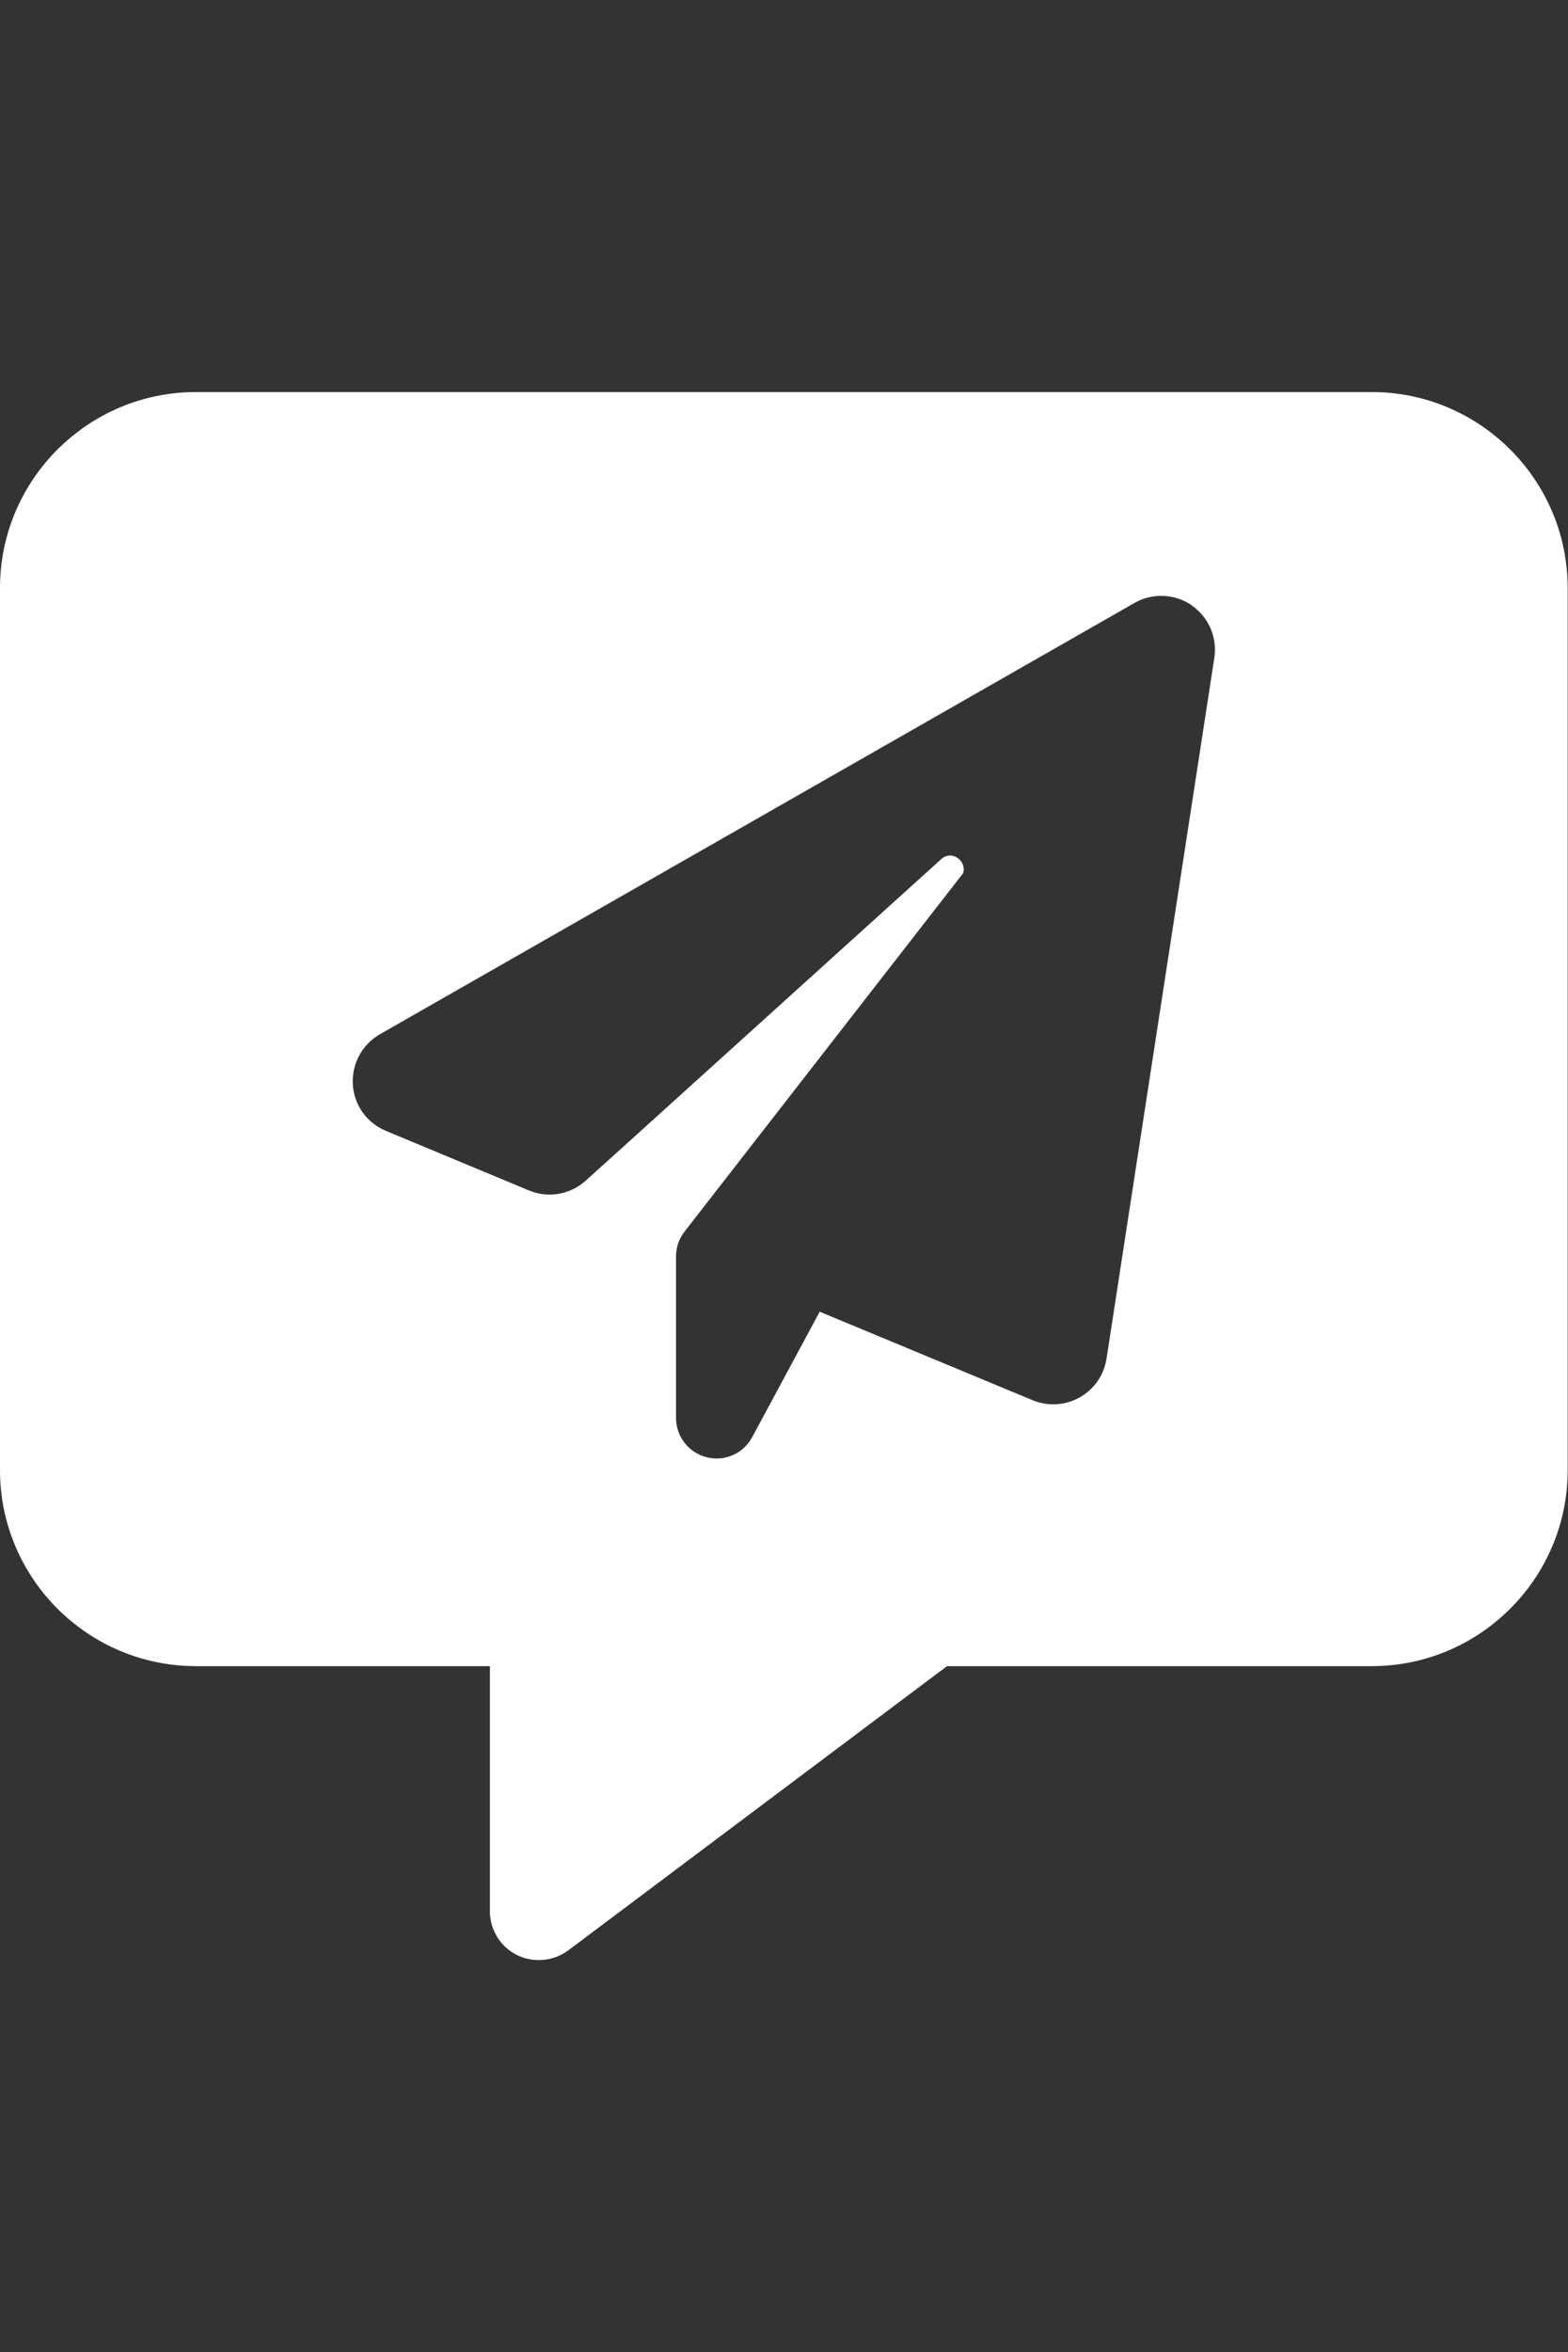 <?xml version="1.0" encoding="UTF-8" standalone="no"?><!DOCTYPE svg PUBLIC "-//W3C//DTD SVG 1.1//EN" "http://www.w3.org/Graphics/SVG/1.1/DTD/svg11.dtd"><svg width="100%" height="100%" viewBox="0 0 1667 2500" version="1.1" xmlns="http://www.w3.org/2000/svg" xmlns:xlink="http://www.w3.org/1999/xlink" xml:space="preserve" xmlns:serif="http://www.serif.com/" style="fill-rule:evenodd;clip-rule:evenodd;stroke-linejoin:round;stroke-miterlimit:2;"><rect x="0" y="0" width="1667" height="2500" fill="#333333" stroke="none"/><rect id="Prancheta1" x="0" y="0" width="1666.67" height="2500" style="fill:none;"/><clipPath id="_clip1"><rect x="0" y="0" width="1666.67" height="2500"/></clipPath><g clip-path="url(#_clip1)"><path d="M208.333,416.703c-114.909,-0 -208.333,93.424 -208.333,208.333l-0,937.5c-0,114.909 93.424,208.333 208.333,208.333l312.5,0l0,260.417c0,19.857 11.068,37.76 28.646,46.549c17.578,8.789 38.737,6.836 54.688,-4.882l402.669,-302.084l451.497,0c114.909,0 208.334,-93.424 208.334,-208.333l-0,-937.5c-0,-114.909 -93.425,-208.333 -208.334,-208.333l-1250,-0Zm1058.48,226.649c18.085,12.534 27.575,34.2 24.173,55.866l-114.598,744.886c-2.686,17.368 -13.25,32.588 -28.649,41.183c-15.399,8.595 -33.842,9.67 -50.137,2.865l-226.151,-94.006l-71.803,133.399c-9.311,17.369 -29.187,26.143 -48.346,21.308c-19.159,-4.834 -32.589,-22.024 -32.589,-41.72l0,-171.897c0,-9.49 3.223,-18.801 9.132,-26.322l295.985,-380.679c4.476,-12.714 -11.639,-25.606 -23.278,-15.041l-320.515,289.896l-57.299,51.748c-16.474,14.862 -39.931,18.981 -60.522,10.386l-152.201,-63.387c-20.054,-8.416 -33.663,-27.396 -34.916,-49.241c-1.253,-21.846 9.848,-42.437 28.828,-53.36l802.185,-458.391c19.159,-10.923 42.795,-9.849 60.88,2.507l-0.179,-0Z" style="fill:#fff;fill-rule:nonzero;"/></g></svg>